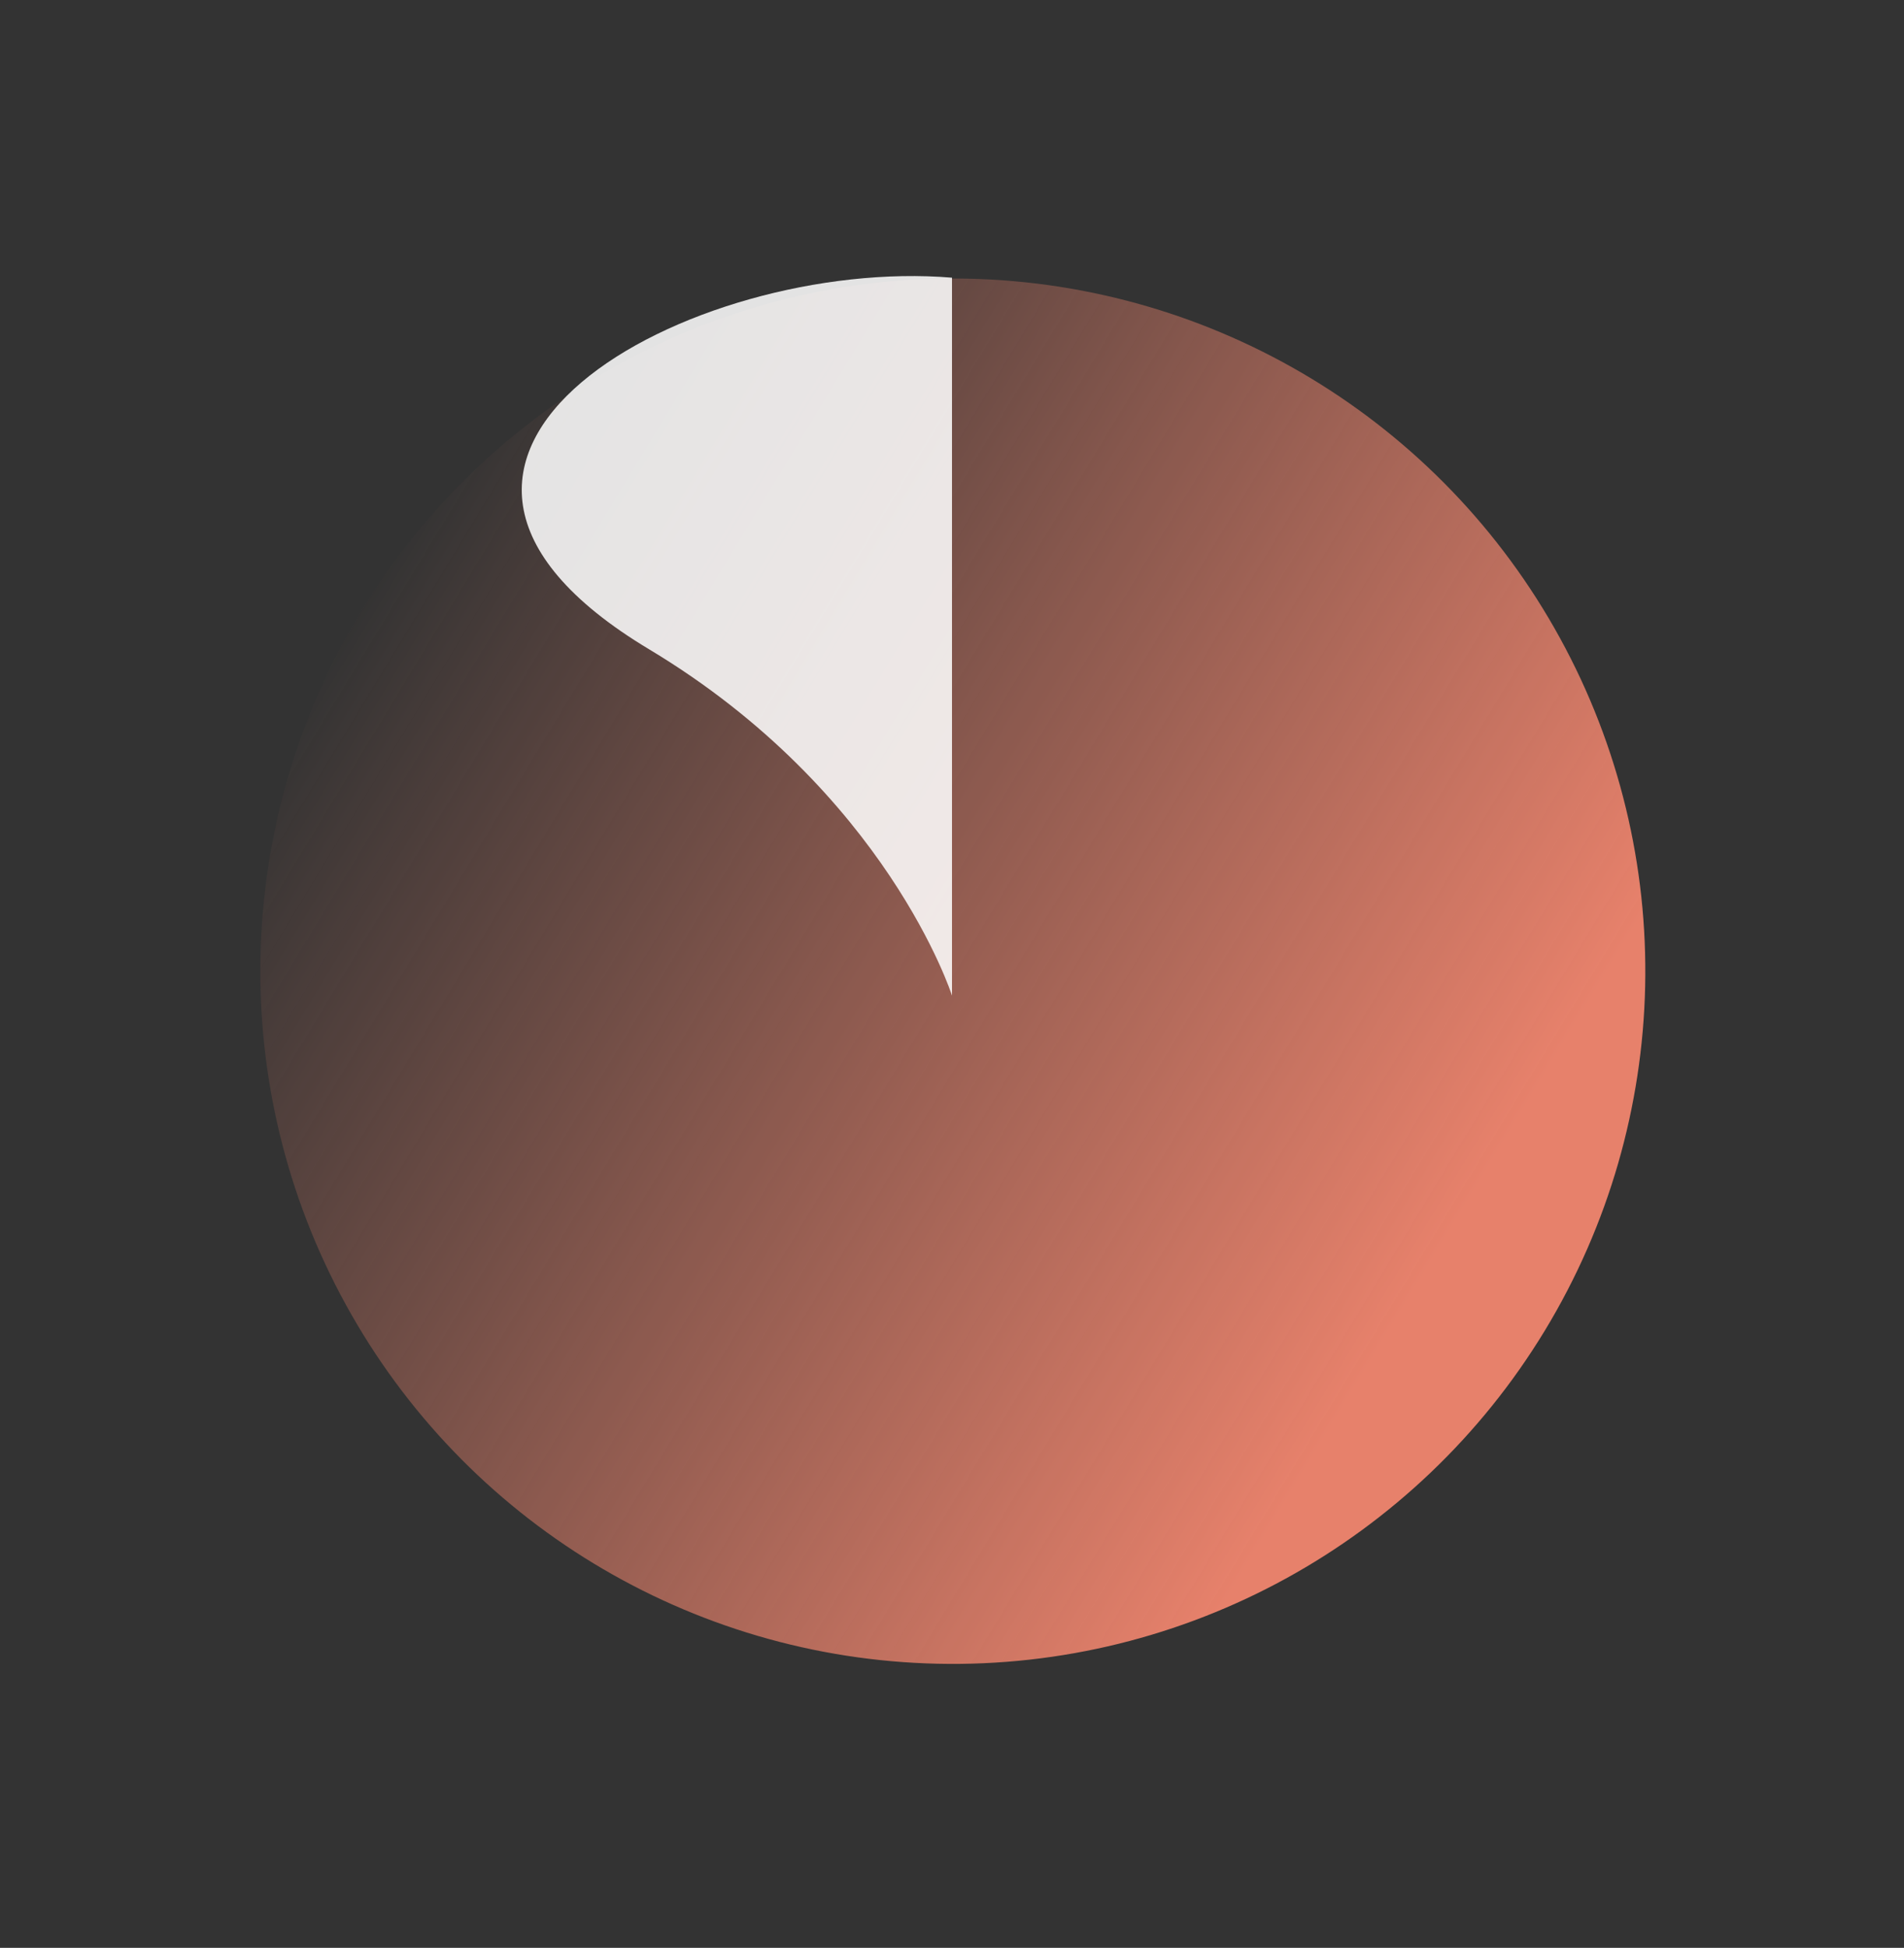 <svg width="44" height="45" viewBox="0 0 44 45" fill="none" xmlns="http://www.w3.org/2000/svg">
<rect x="0" y="0" width="44" height="45" fill="#333333" stroke="none"/>
<circle cx="16" cy="16" r="16" transform="matrix(0.855 0.519 0.519 -0.855 0.035 27.813)" fill="url(#paint0_linear_15_11)"/>
<path d="M15 15C20.5 18.3 22 23.001 22 23.001L22 6.415C16 5.915 7.5 10.5 15 15Z" fill="white" fill-opacity="0.86"/>
<defs>
<linearGradient id="paint0_linear_15_11" x1="0" y1="16" x2="32" y2="16" gradientUnits="userSpaceOnUse">
<stop stop-color="#E7816B" stop-opacity="0.01"/>
<stop offset="0.905" stop-color="#E7816B"/>
</linearGradient>
</defs>
</svg>
